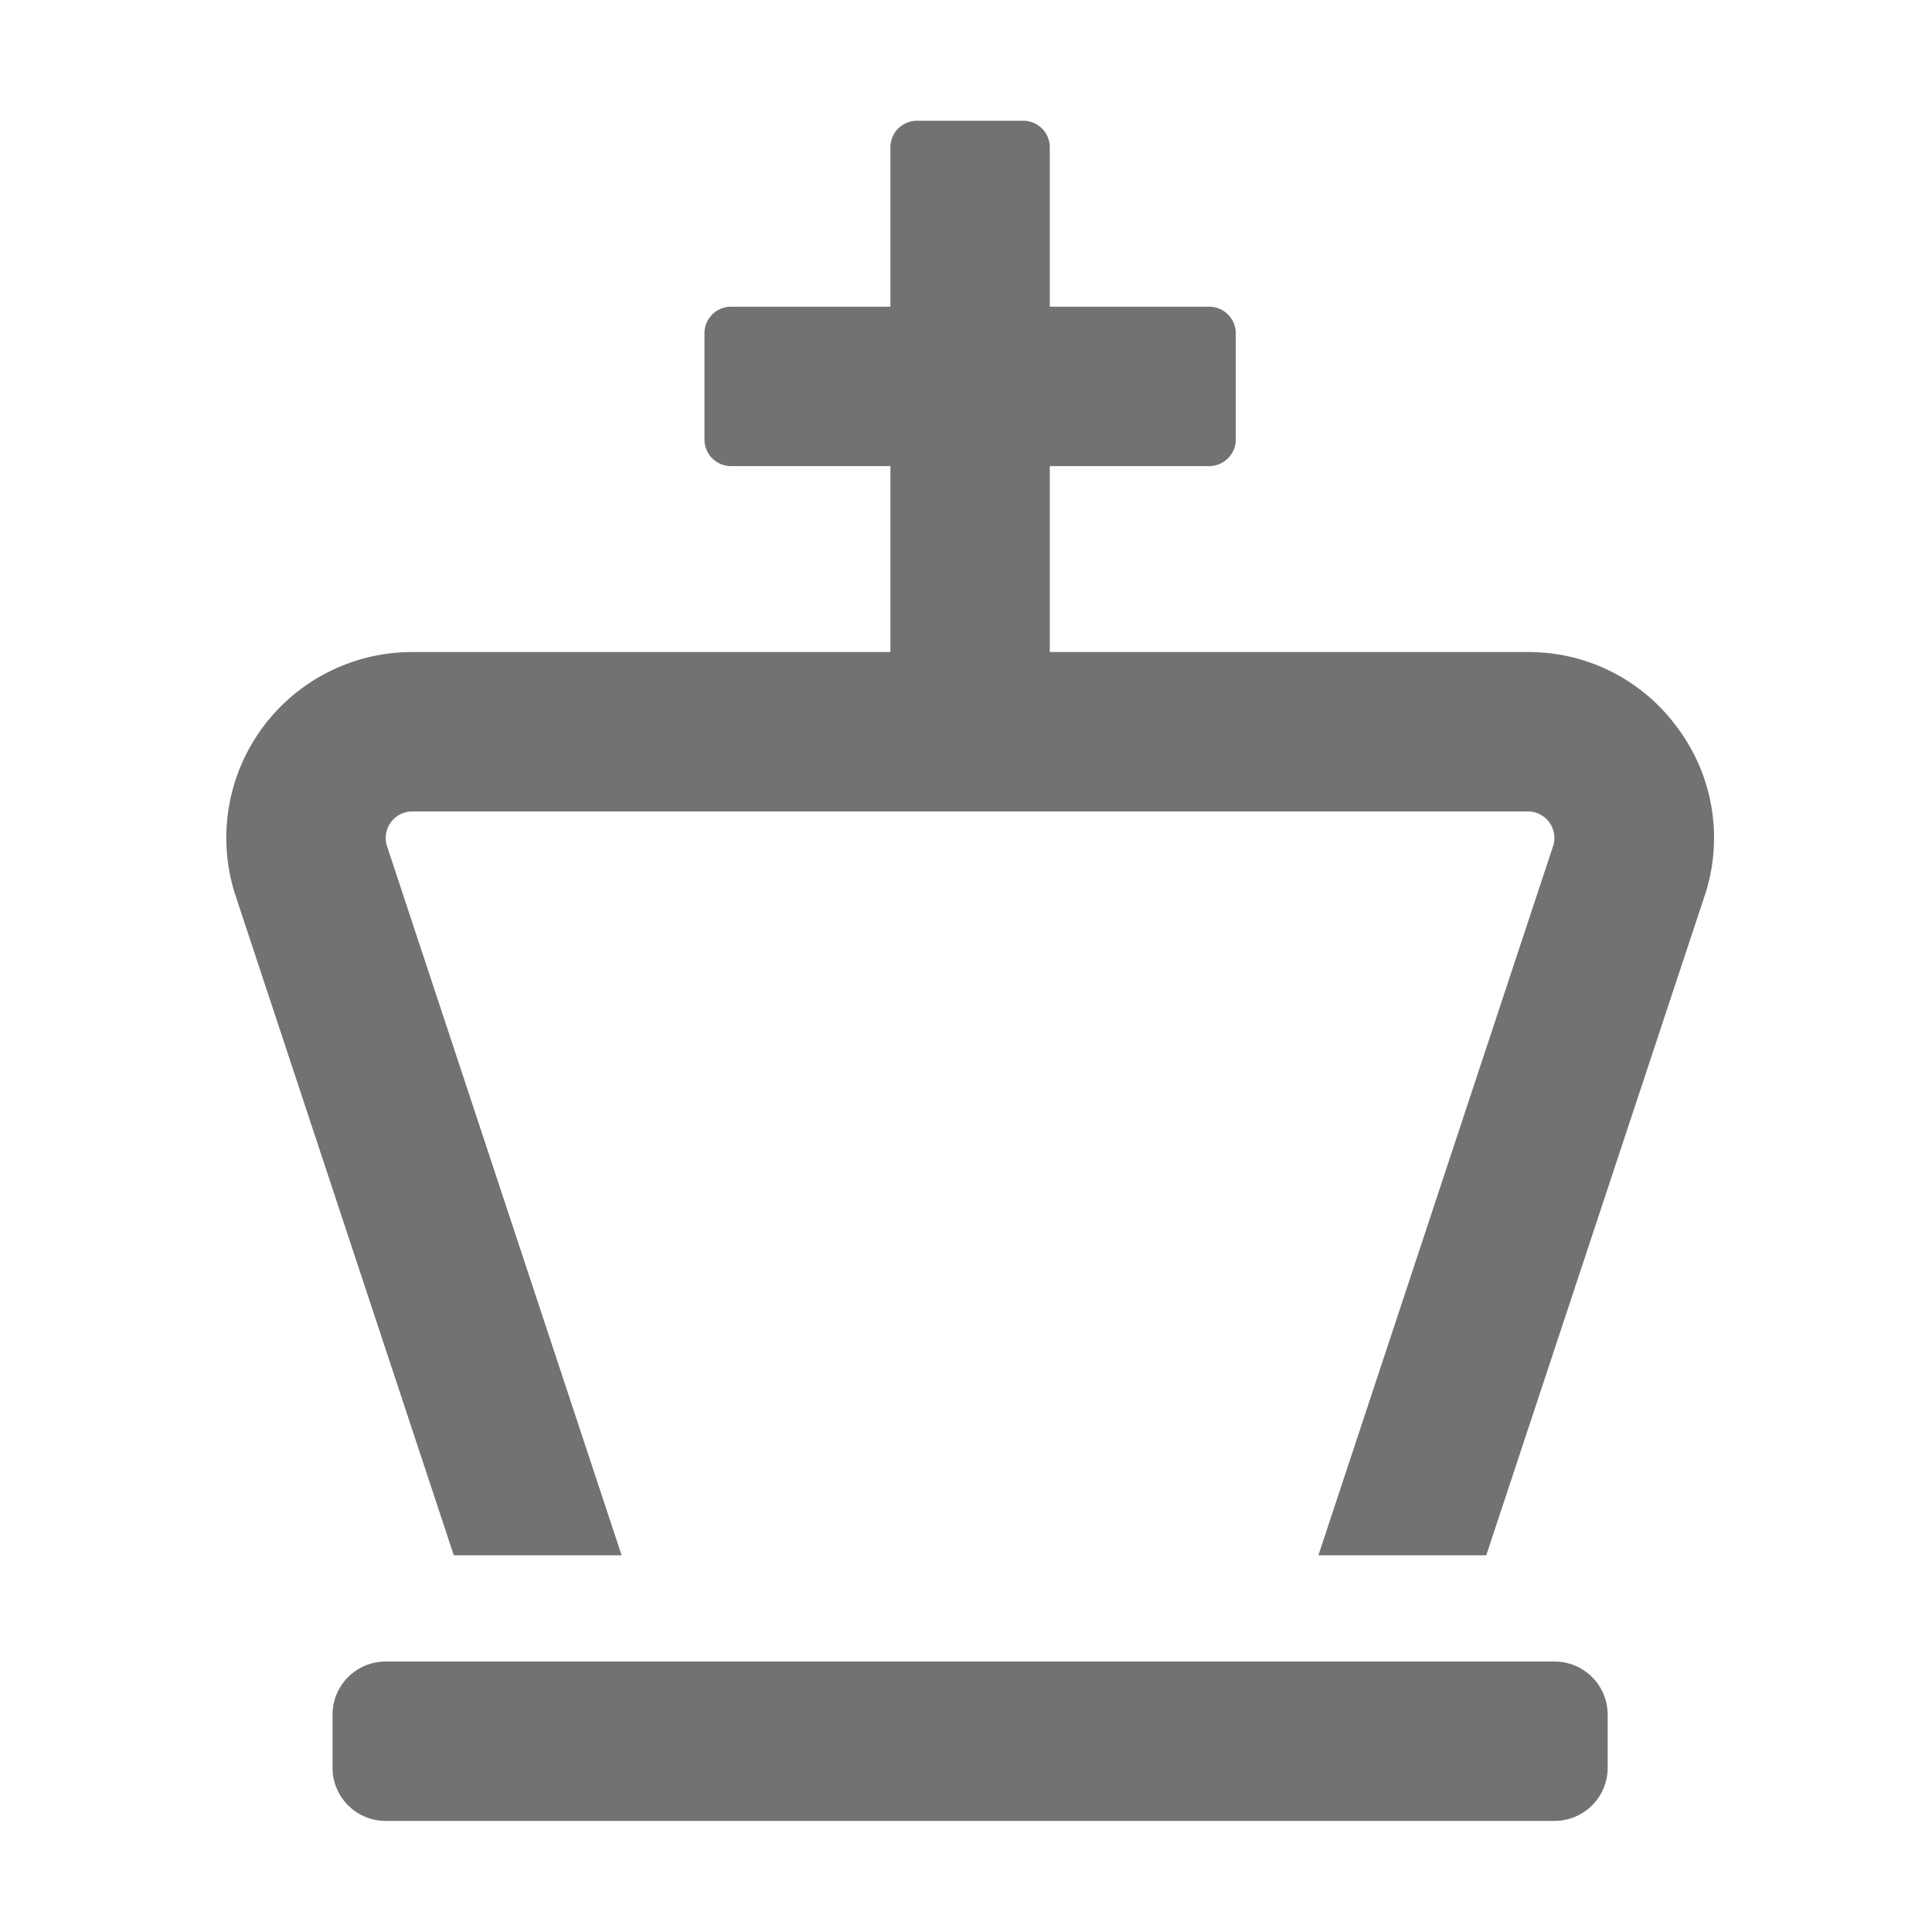 ﻿<?xml version='1.0' encoding='UTF-8'?>
<svg viewBox="-3.748 -2 32 32" xmlns="http://www.w3.org/2000/svg">
  <g transform="matrix(0.055, 0, 0, 0.055, 0, 0)">
    <path d="M400, 464L48, 464A16 16 0 0 0 32, 480L32, 496A16 16 0 0 0 48, 512L400, 512A16 16 0 0 0 416, 496L416, 480A16 16 0 0 0 400, 464zM437.05, 182.84A55.37 55.37 0 0 0 391.93, 160L248, 160L248, 104L296, 104A8 8 0 0 0 304, 96L304, 64A8 8 0 0 0 296, 56L248, 56L248, 8A8 8 0 0 0 240, 0L208, 0A8 8 0 0 0 200, 8L200, 56L152, 56A8 8 0 0 0 144, 64L144, 96A8 8 0 0 0 152, 104L200, 104L200, 160L56, 160A55.95 55.95 0 0 0 2.69, 233.06L68.51, 432L119.05, 432L48.38, 218.38A8 8 0 0 1 56, 208L391.93, 208A8 8 0 0 1 399.71, 218L328.89, 432L379.44, 432L445.44, 232.69A55.35 55.35 0 0 0 437.05, 182.84z" fill="#727272" fill-opacity="1" class="Black" />
  </g>
</svg>